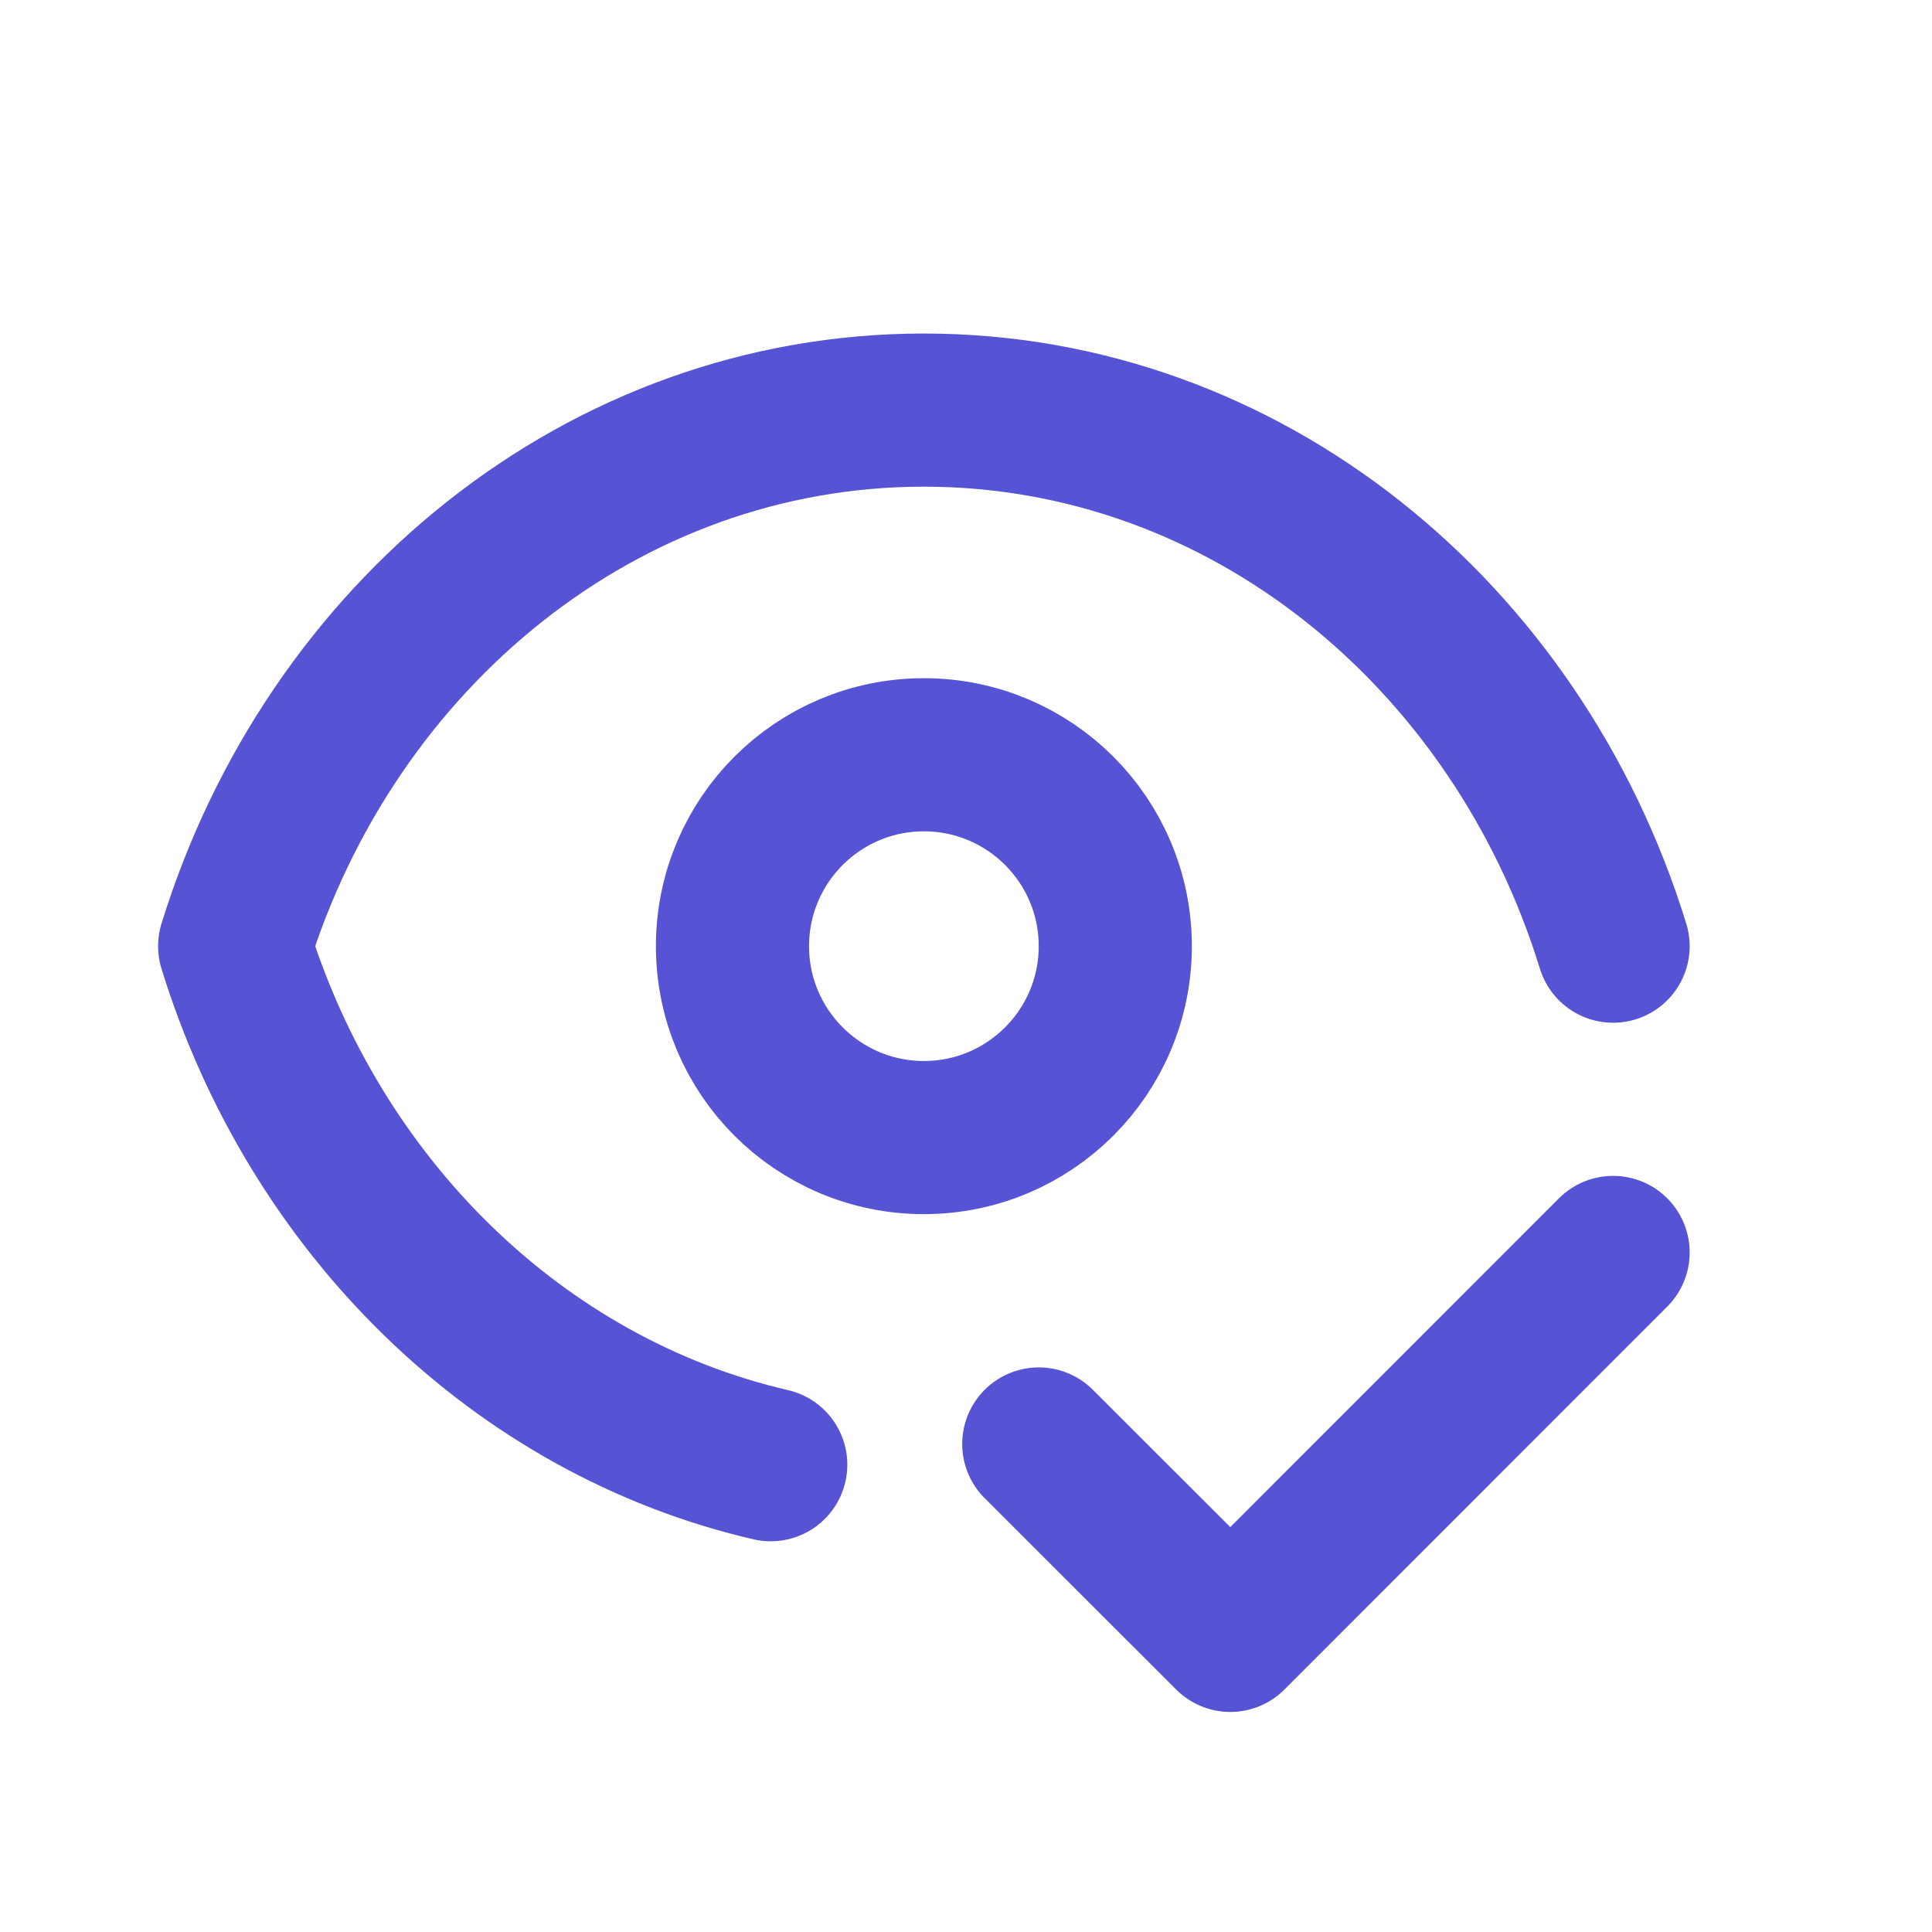 <svg width="15" height="15" viewBox="0 0 15 15" fill="none" xmlns="http://www.w3.org/2000/svg">
<g id="eye-accessible">
<path id="Intersect" d="M12.524 7.346C11.779 4.928 9.665 3.184 7.173 3.184C4.682 3.184 2.568 4.928 1.822 7.346C2.446 9.368 4.026 10.919 5.984 11.372" stroke="#5654D4" stroke-width="1.189" stroke-linecap="round" stroke-linejoin="round"/>
<circle id="Ellipse 20" cx="7.173" cy="7.346" r="1.486" stroke="#5654D4" stroke-width="1.189" stroke-linejoin="round"/>
<path id="Vector 41" d="M8.065 11.211L9.552 12.697L12.524 9.724" stroke="#5654D4" stroke-width="1.189" stroke-linecap="round" stroke-linejoin="round"/>
</g>
</svg>
